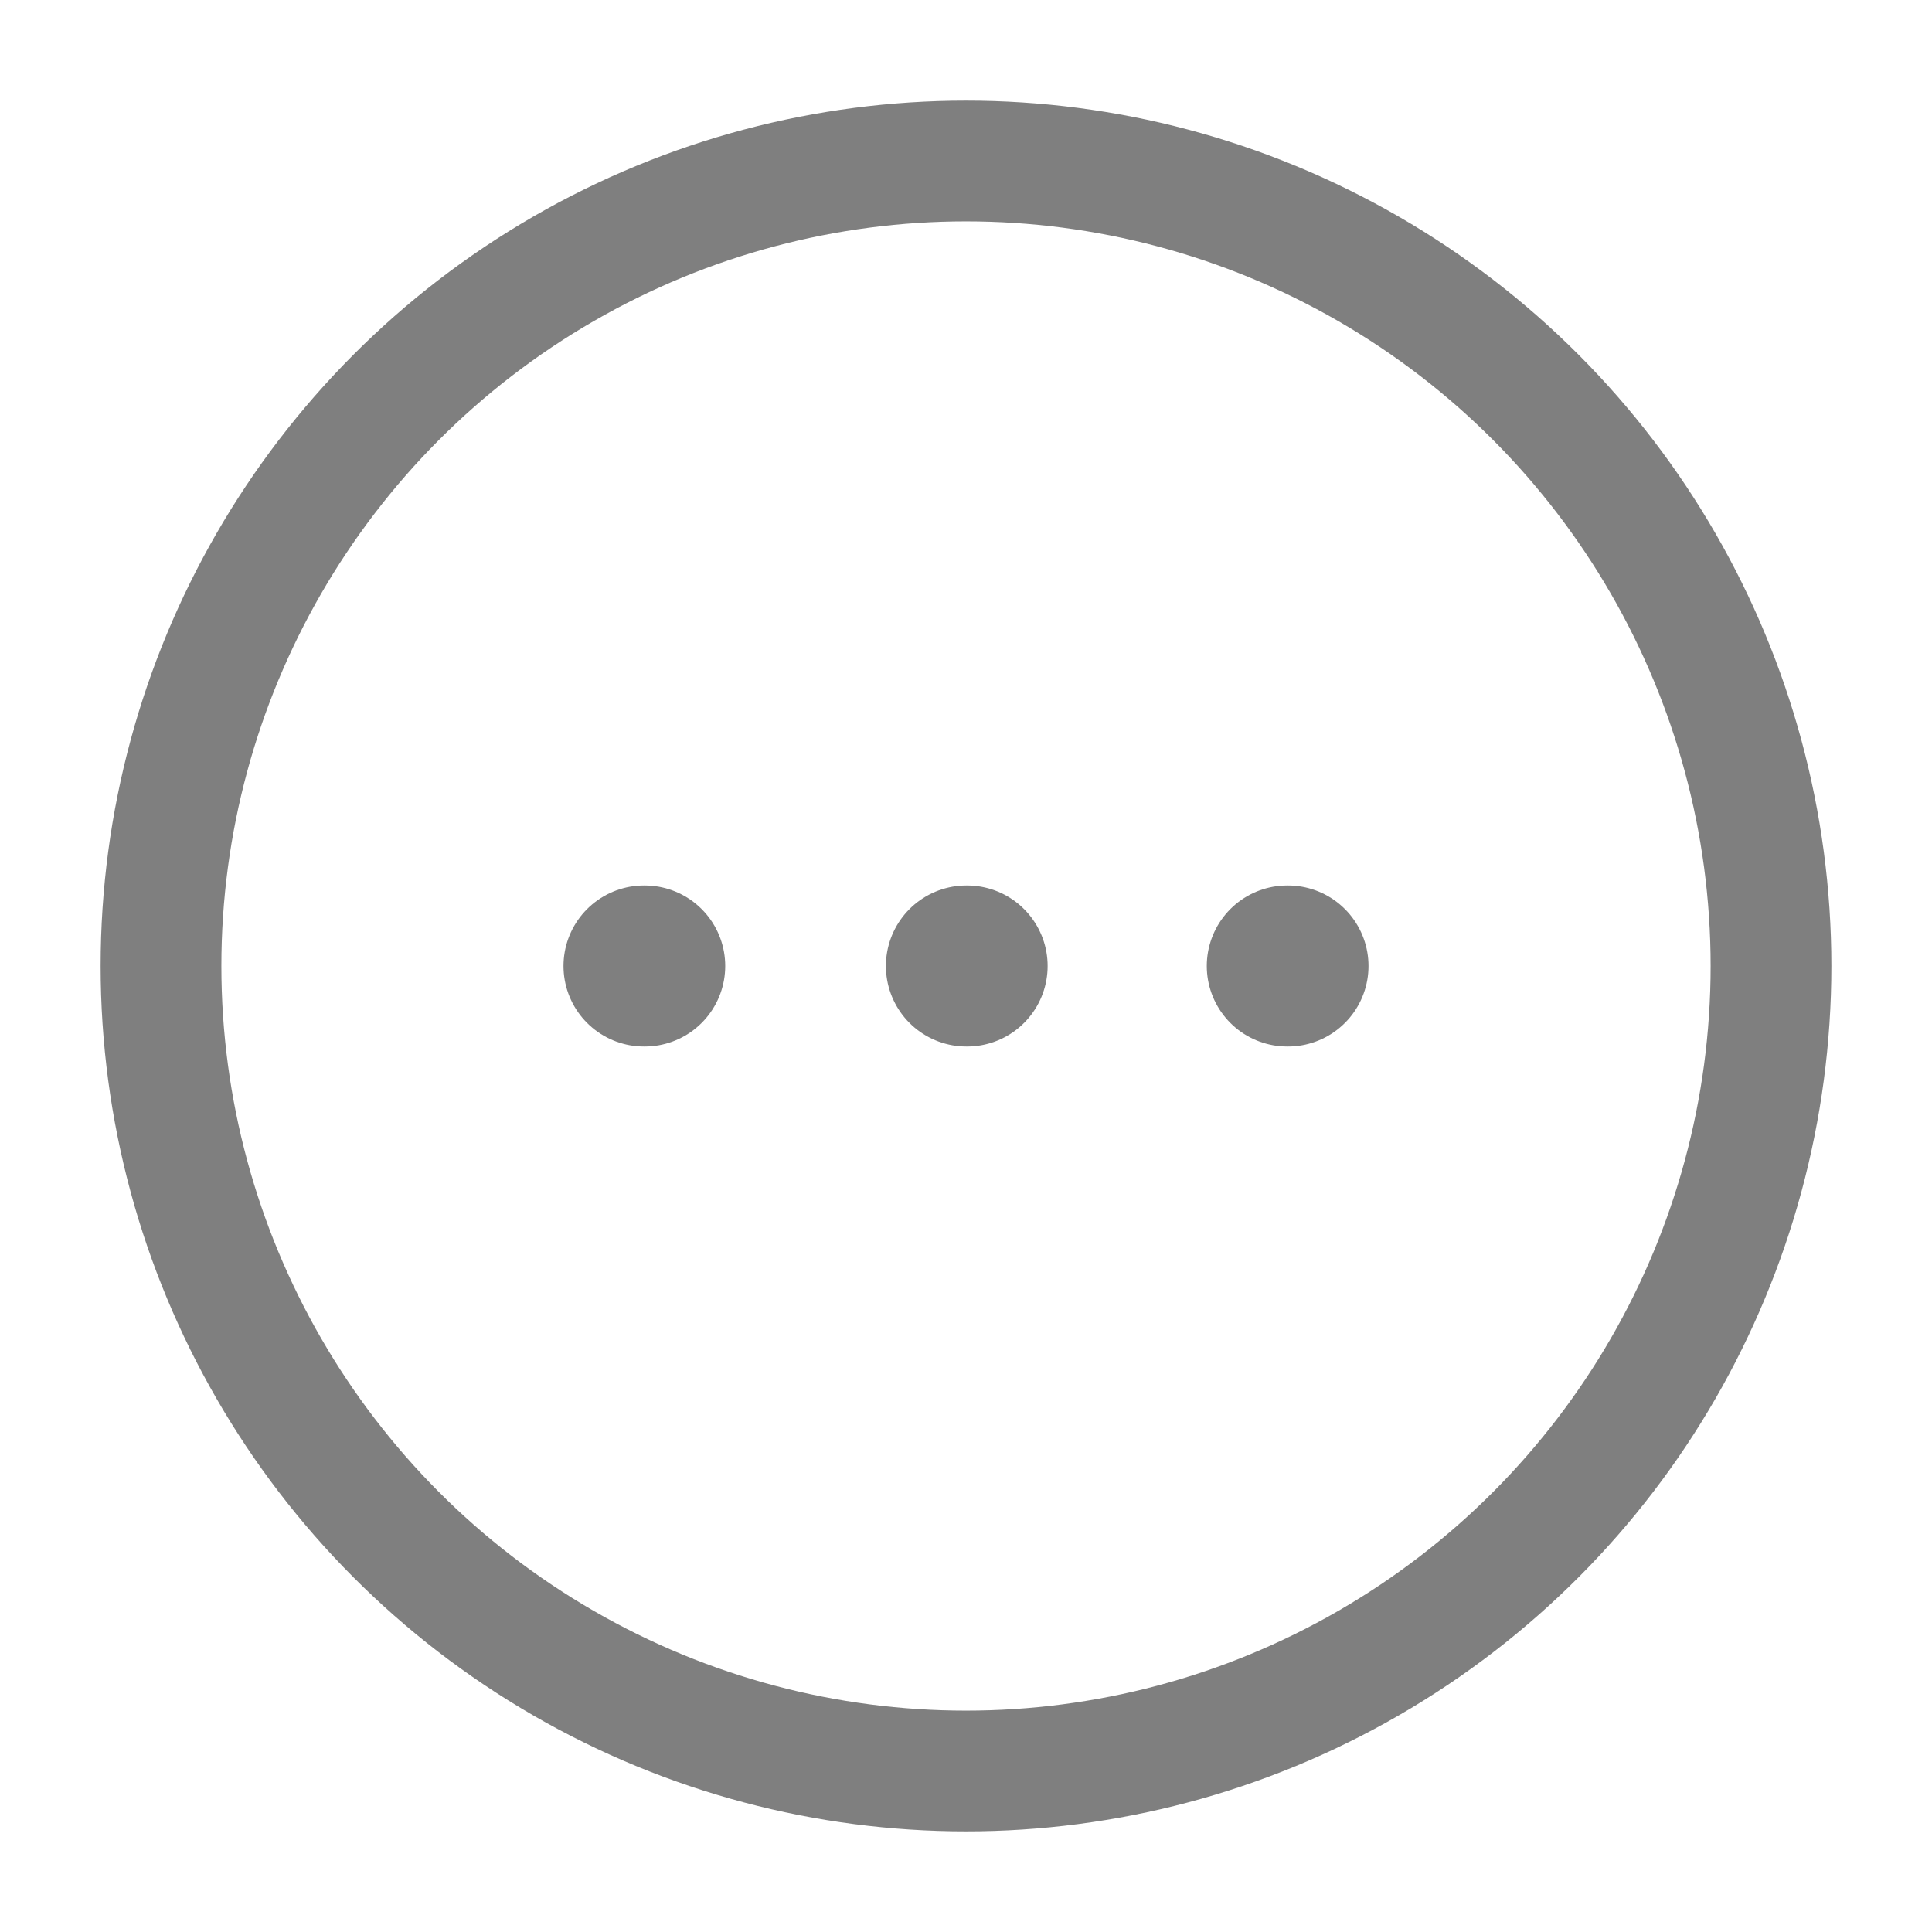<?xml version="1.0" encoding="utf-8"?><!-- Uploaded to: SVG Repo, www.svgrepo.com, Generator: SVG Repo Mixer Tools -->
<svg width="800px" height="800px" viewBox="0 0 24 24" fill="none" xmlns="http://www.w3.org/2000/svg" opacity="0.5">
<path d="M8 12H8.009M12.005 12H12.014M15.991 12H16" stroke="#000" stroke-width="2" stroke-linecap="round" stroke-linejoin="round"/>
<circle cx="12" cy="12" r="10" stroke="#000" stroke-width="1.5"/>
</svg>